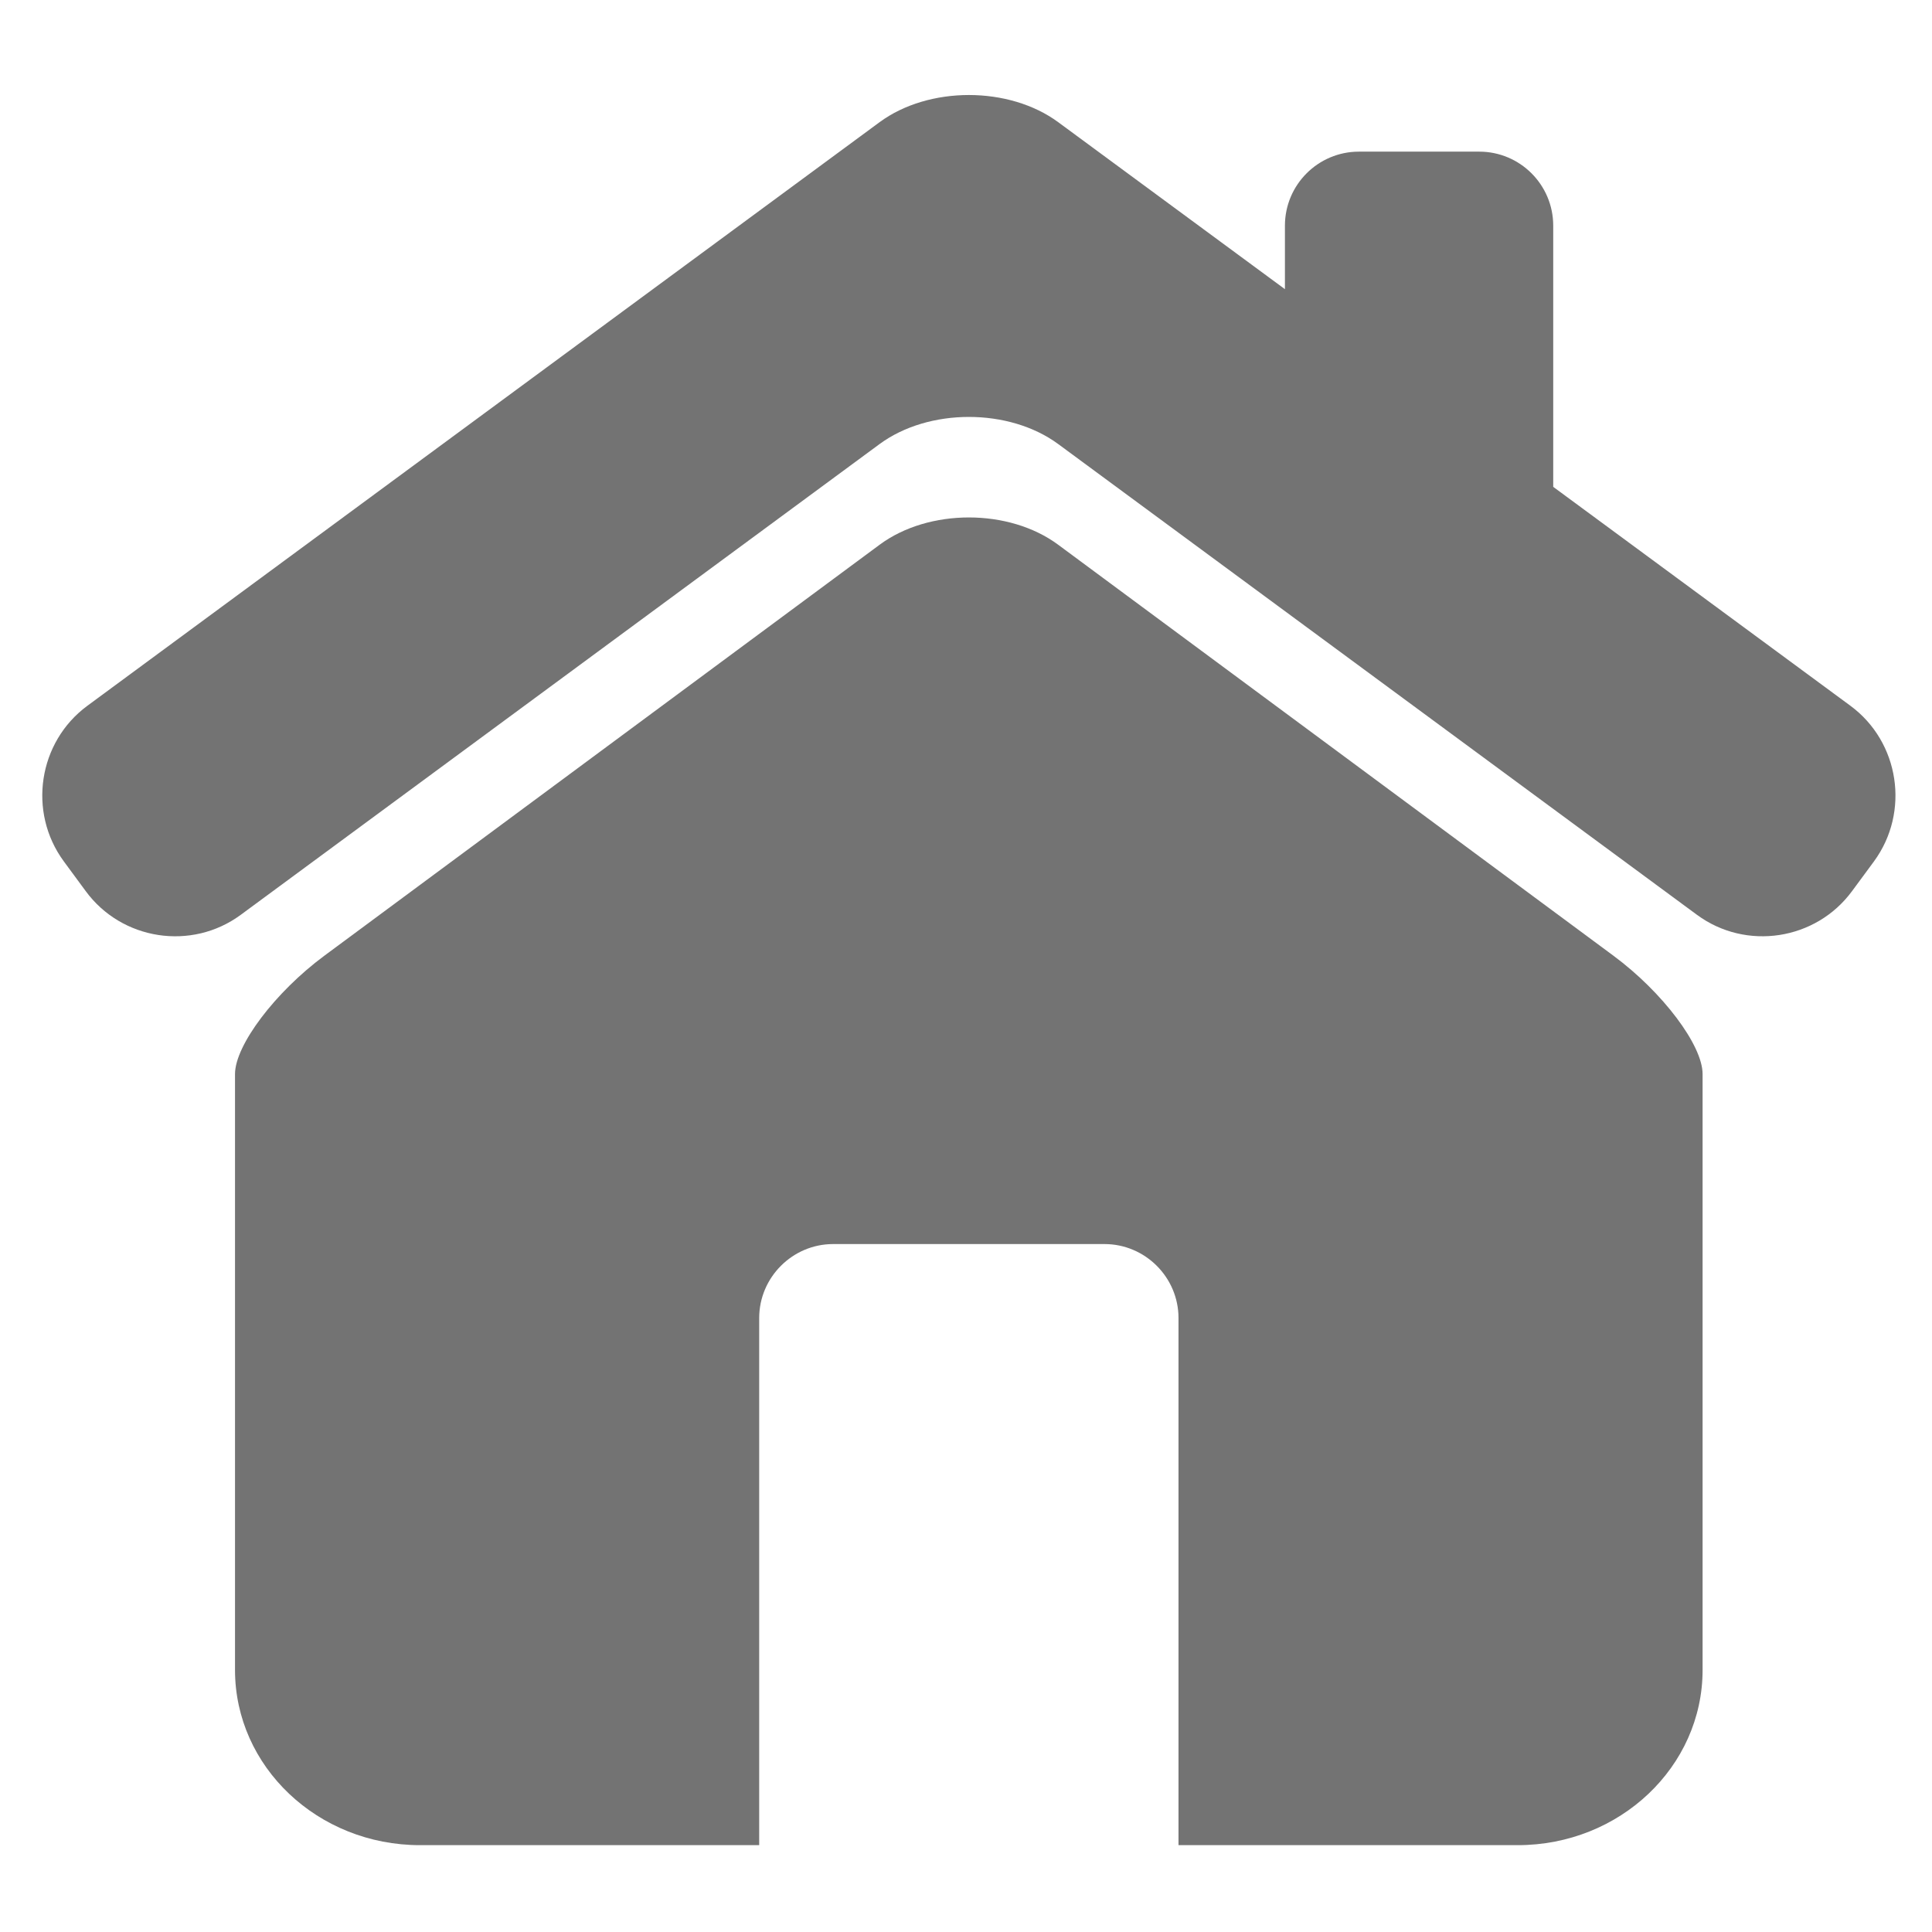 <svg xmlns="http://www.w3.org/2000/svg" xmlns:xlink="http://www.w3.org/1999/xlink" width="300" zoomAndPan="magnify" viewBox="0 0 224.88 225" height="300" preserveAspectRatio="xMidYMid meet" version="1.0"><defs><clipPath id="bdeb16b4d3"><path d="M 27 60 L 199 60 L 199 214.961 L 27 214.961 Z M 27 60 " clip-rule="nonzero"/></clipPath></defs><path fill="#737373" d="M 215.441 82.195 L 180.828 56.699 L 180.828 26.285 C 180.828 21.52 176.965 17.66 172.211 17.66 L 158.203 17.66 C 153.441 17.66 149.582 21.523 149.582 26.285 L 149.582 33.676 L 123.191 14.238 C 117.465 10.008 108.09 10.008 102.363 14.238 L 10.113 82.195 C 4.387 86.414 3.152 94.566 7.367 100.309 L 9.918 103.773 C 14.125 109.512 22.266 110.758 27.984 106.535 L 102.363 51.723 C 108.09 47.5 117.465 47.5 123.191 51.723 L 197.562 106.535 C 203.289 110.758 211.422 109.508 215.633 103.773 L 218.188 100.309 C 222.395 94.566 221.16 86.414 215.441 82.195 Z M 215.441 82.195 " fill-opacity="1" fill-rule="nonzero"/><g clip-path="url(#bdeb16b4d3)"><path fill="#737373" d="M 187.844 111.305 L 123.172 63.438 C 117.453 59.203 108.102 59.203 102.383 63.438 L 37.711 111.305 C 31.992 115.539 27.309 121.73 27.309 125.086 L 27.309 194.484 C 27.309 205.75 36.953 214.887 48.859 214.887 L 88.355 214.887 L 88.355 153.5 C 88.355 148.762 92.234 144.883 96.969 144.883 L 128.574 144.883 C 133.309 144.883 137.188 148.762 137.188 153.5 L 137.188 214.887 L 176.688 214.887 C 188.586 214.887 198.223 205.75 198.223 194.484 L 198.223 125.086 C 198.23 121.73 193.562 115.539 187.844 111.305 Z M 187.844 111.305 " fill-opacity="1" fill-rule="nonzero"/></g></svg>